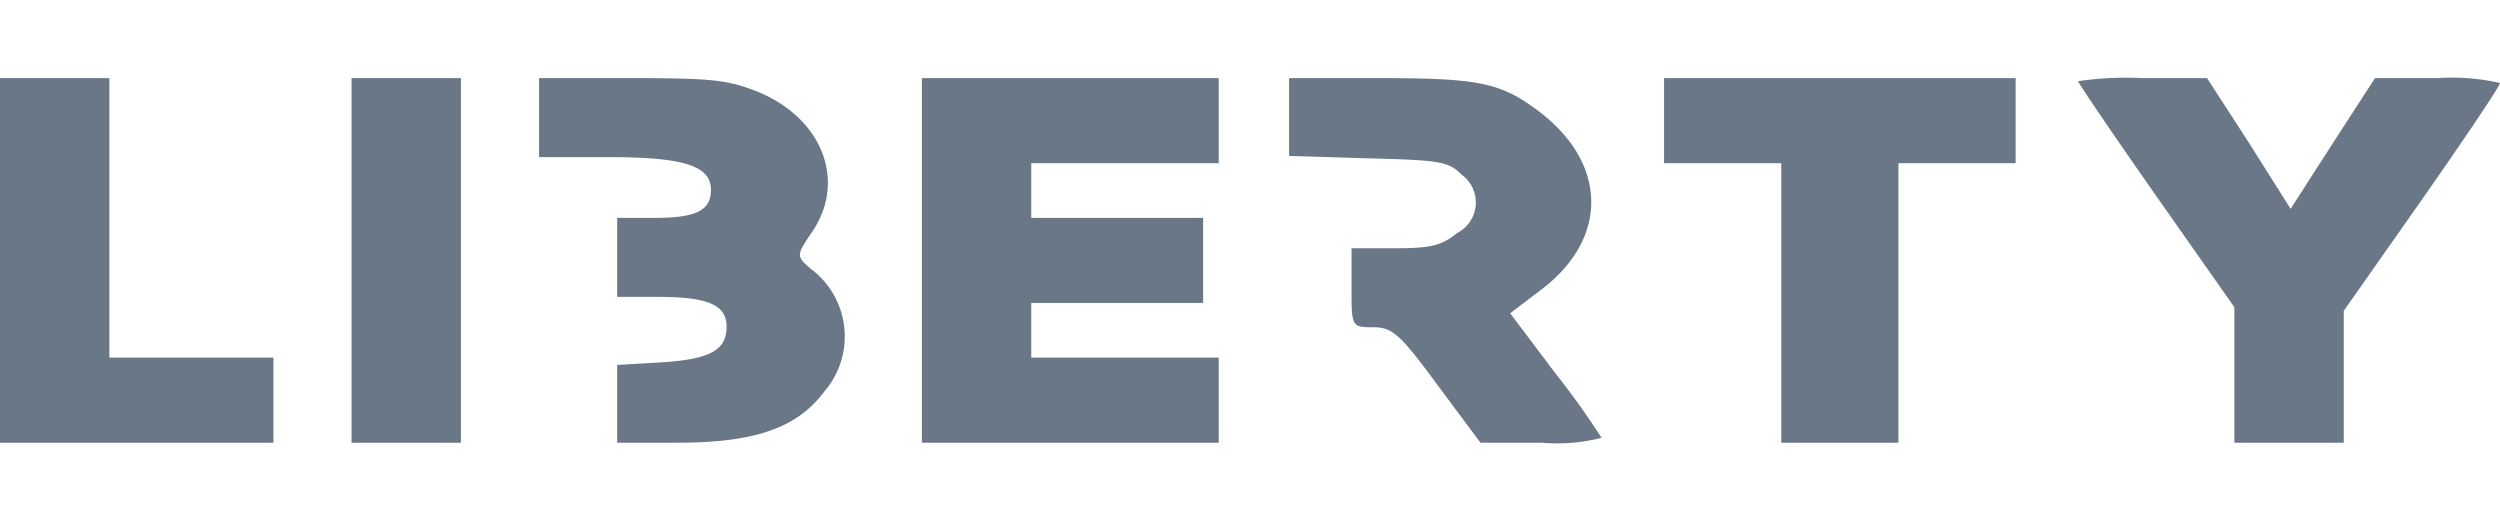 <svg id="Logo_liberty" data-name="Logo liberty" xmlns="http://www.w3.org/2000/svg" width="96" height="20" viewBox="0 0 96 20">
  <g id="Group-19">
    <rect id="Rectangle" width="96" height="20" fill="none"/>
    <path id="Combined-Shape" d="M10.5-7v-3.267H4.2V-21H0V-7Zm7.2,0V-21H13.5V-7Zm8.31,0c2.97,0,4.59-.56,5.64-1.96a3.24,3.24,0,0,0-.51-4.713c-.57-.49-.57-.513.03-1.4,1.35-1.96.42-4.363-2.04-5.39C27.96-20.93,27.39-21,24.24-21H20.7v3.033h2.64c2.91,0,3.96.327,3.96,1.26,0,.793-.57,1.073-2.16,1.073H23.7V-12.6h1.53c1.95,0,2.67.3,2.67,1.143,0,.91-.63,1.26-2.58,1.377l-1.62.093V-7ZM46.8-7v-3.267H39.6v-2.1h6.6v-3.267H39.6v-2.1h7.2V-21H35.4V-7Zm14.7-.187A30.046,30.046,0,0,0,59.73-9.66l-1.74-2.31,1.26-.957c2.55-1.983,2.46-4.853-.21-6.837C57.6-20.837,56.76-21,52.92-21H49.5v2.987l3.03.093c2.76.07,3.09.117,3.6.63a1.317,1.317,0,0,1-.18,2.24c-.6.49-1.02.583-2.4.583H51.9v1.815c0,1.2.06,1.219.84,1.219.72,0,1.02.257,2.46,2.217L56.85-7h2.34A6.94,6.94,0,0,0,61.5-7.187ZM72.9-7V-17.733h4.5V-21H63.9v3.267h4.5V-7ZM90-7v-5.063l3-4.27c1.65-2.357,3-4.363,3-4.48A8.293,8.293,0,0,0,93.6-21H91.2l-1.62,2.5-1.62,2.52L86.37-18.5,84.75-21H82.29a12.8,12.8,0,0,0-2.49.117c0,.07,1.35,2.053,3,4.41l3,4.27V-7Z" transform="translate(0 24)" fill="#6a7787"/>
  </g>
</svg>
